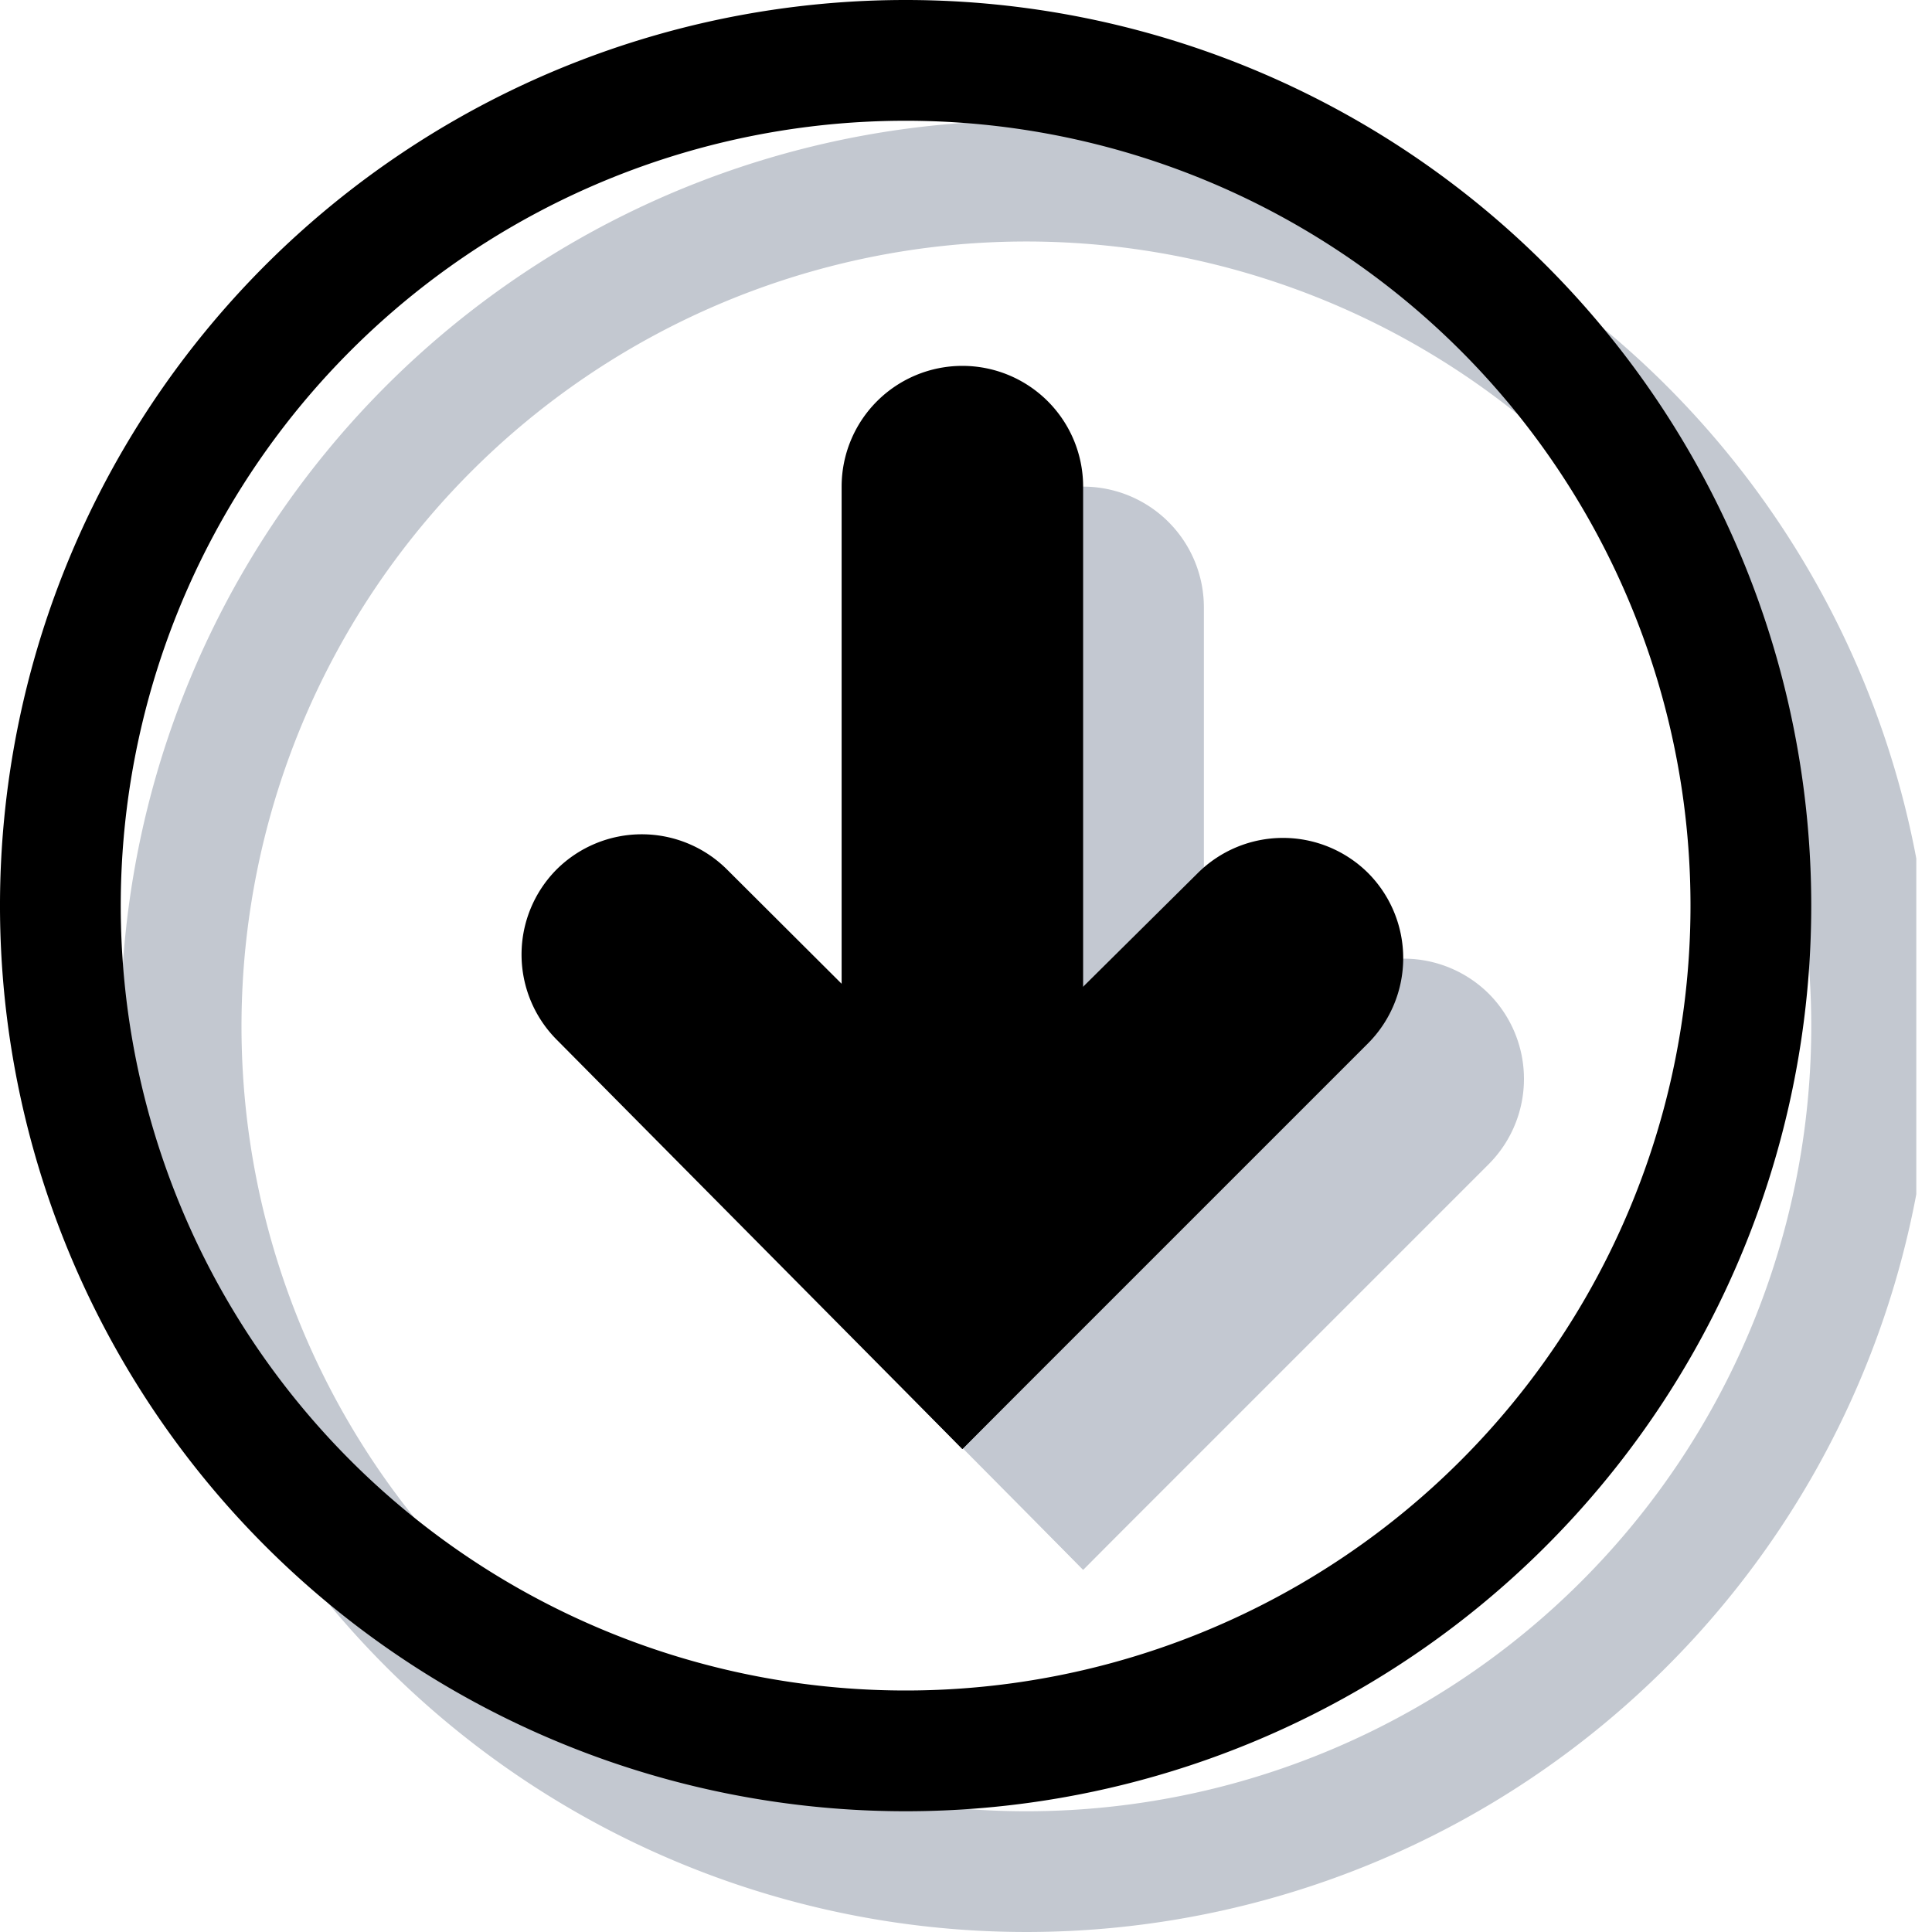 <svg xmlns="http://www.w3.org/2000/svg" xmlns:xlink="http://www.w3.org/1999/xlink" viewBox="0 0 16 16"><defs><style>.cls-1{fill:none;}.cls-2{isolation:isolate;}.cls-3{clip-path:url(#clip-path);}.cls-4,.cls-6{opacity:0.4;mix-blend-mode:multiply;}.cls-5,.cls-6{fill:#69768b;}</style><clipPath id="clip-path" transform="translate(-0.13 0)"><rect class="cls-1" width="16" height="16"/></clipPath></defs><title>IX_DownDk</title><g class="cls-2"><g id="Layer_2" data-name="Layer 2"><g id="Layer_1-2" data-name="Layer 1"><g class="cls-3"><g class="cls-4"><path class="cls-5" d="M9.1,13,5.74,9.61a1,1,0,0,1,0-1.41h0a1,1,0,0,1,1.41,0l3.37,3.36Z" transform="translate(-0.13 0)"/><path class="cls-5" d="M9.1,13l3.36-3.36a1,1,0,0,0,0-1.41h0a1,1,0,0,0-1.41,0L7.69,11.56Z" transform="translate(-0.13 0)"/><path class="cls-5" d="M5.28,6.84h6.63a1,1,0,0,1,1,1v0a1,1,0,0,1-1,1H5.28a0,0,0,0,1,0,0v-2a0,0,0,0,1,0,0Z" transform="translate(1.13 16.94) rotate(-90)"/></g><path class="cls-6" d="M8.63,1a7.5,7.5,0,1,0,7.5,7.5A7.5,7.5,0,0,0,8.63,1Zm0,14a6.5,6.5,0,1,1,6.5-6.5A6.5,6.5,0,0,1,8.63,15Z" transform="translate(-0.13 0)"/><path d="M7.63,0a7.5,7.5,0,1,0,7.5,7.5A7.5,7.5,0,0,0,7.63,0Zm0,14a6.5,6.5,0,1,1,6.5-6.5A6.5,6.5,0,0,1,7.63,14Z" transform="translate(-0.13 0)"/><path d="M8.1,12,4.74,8.61a1,1,0,0,1,0-1.41h0a1,1,0,0,1,1.41,0l3.37,3.36Z" transform="translate(-0.13 0)"/><path d="M8.1,12l3.36-3.36a1,1,0,0,0,0-1.41h0a1,1,0,0,0-1.41,0L6.69,10.56Z" transform="translate(-0.13 0)"/><path d="M4.28,5.84h6.63a1,1,0,0,1,1,1v0a1,1,0,0,1-1,1H4.28a0,0,0,0,1,0,0v-2A0,0,0,0,1,4.28,5.84Z" transform="translate(1.13 14.94) rotate(-90)"/></g></g></g></g></svg>